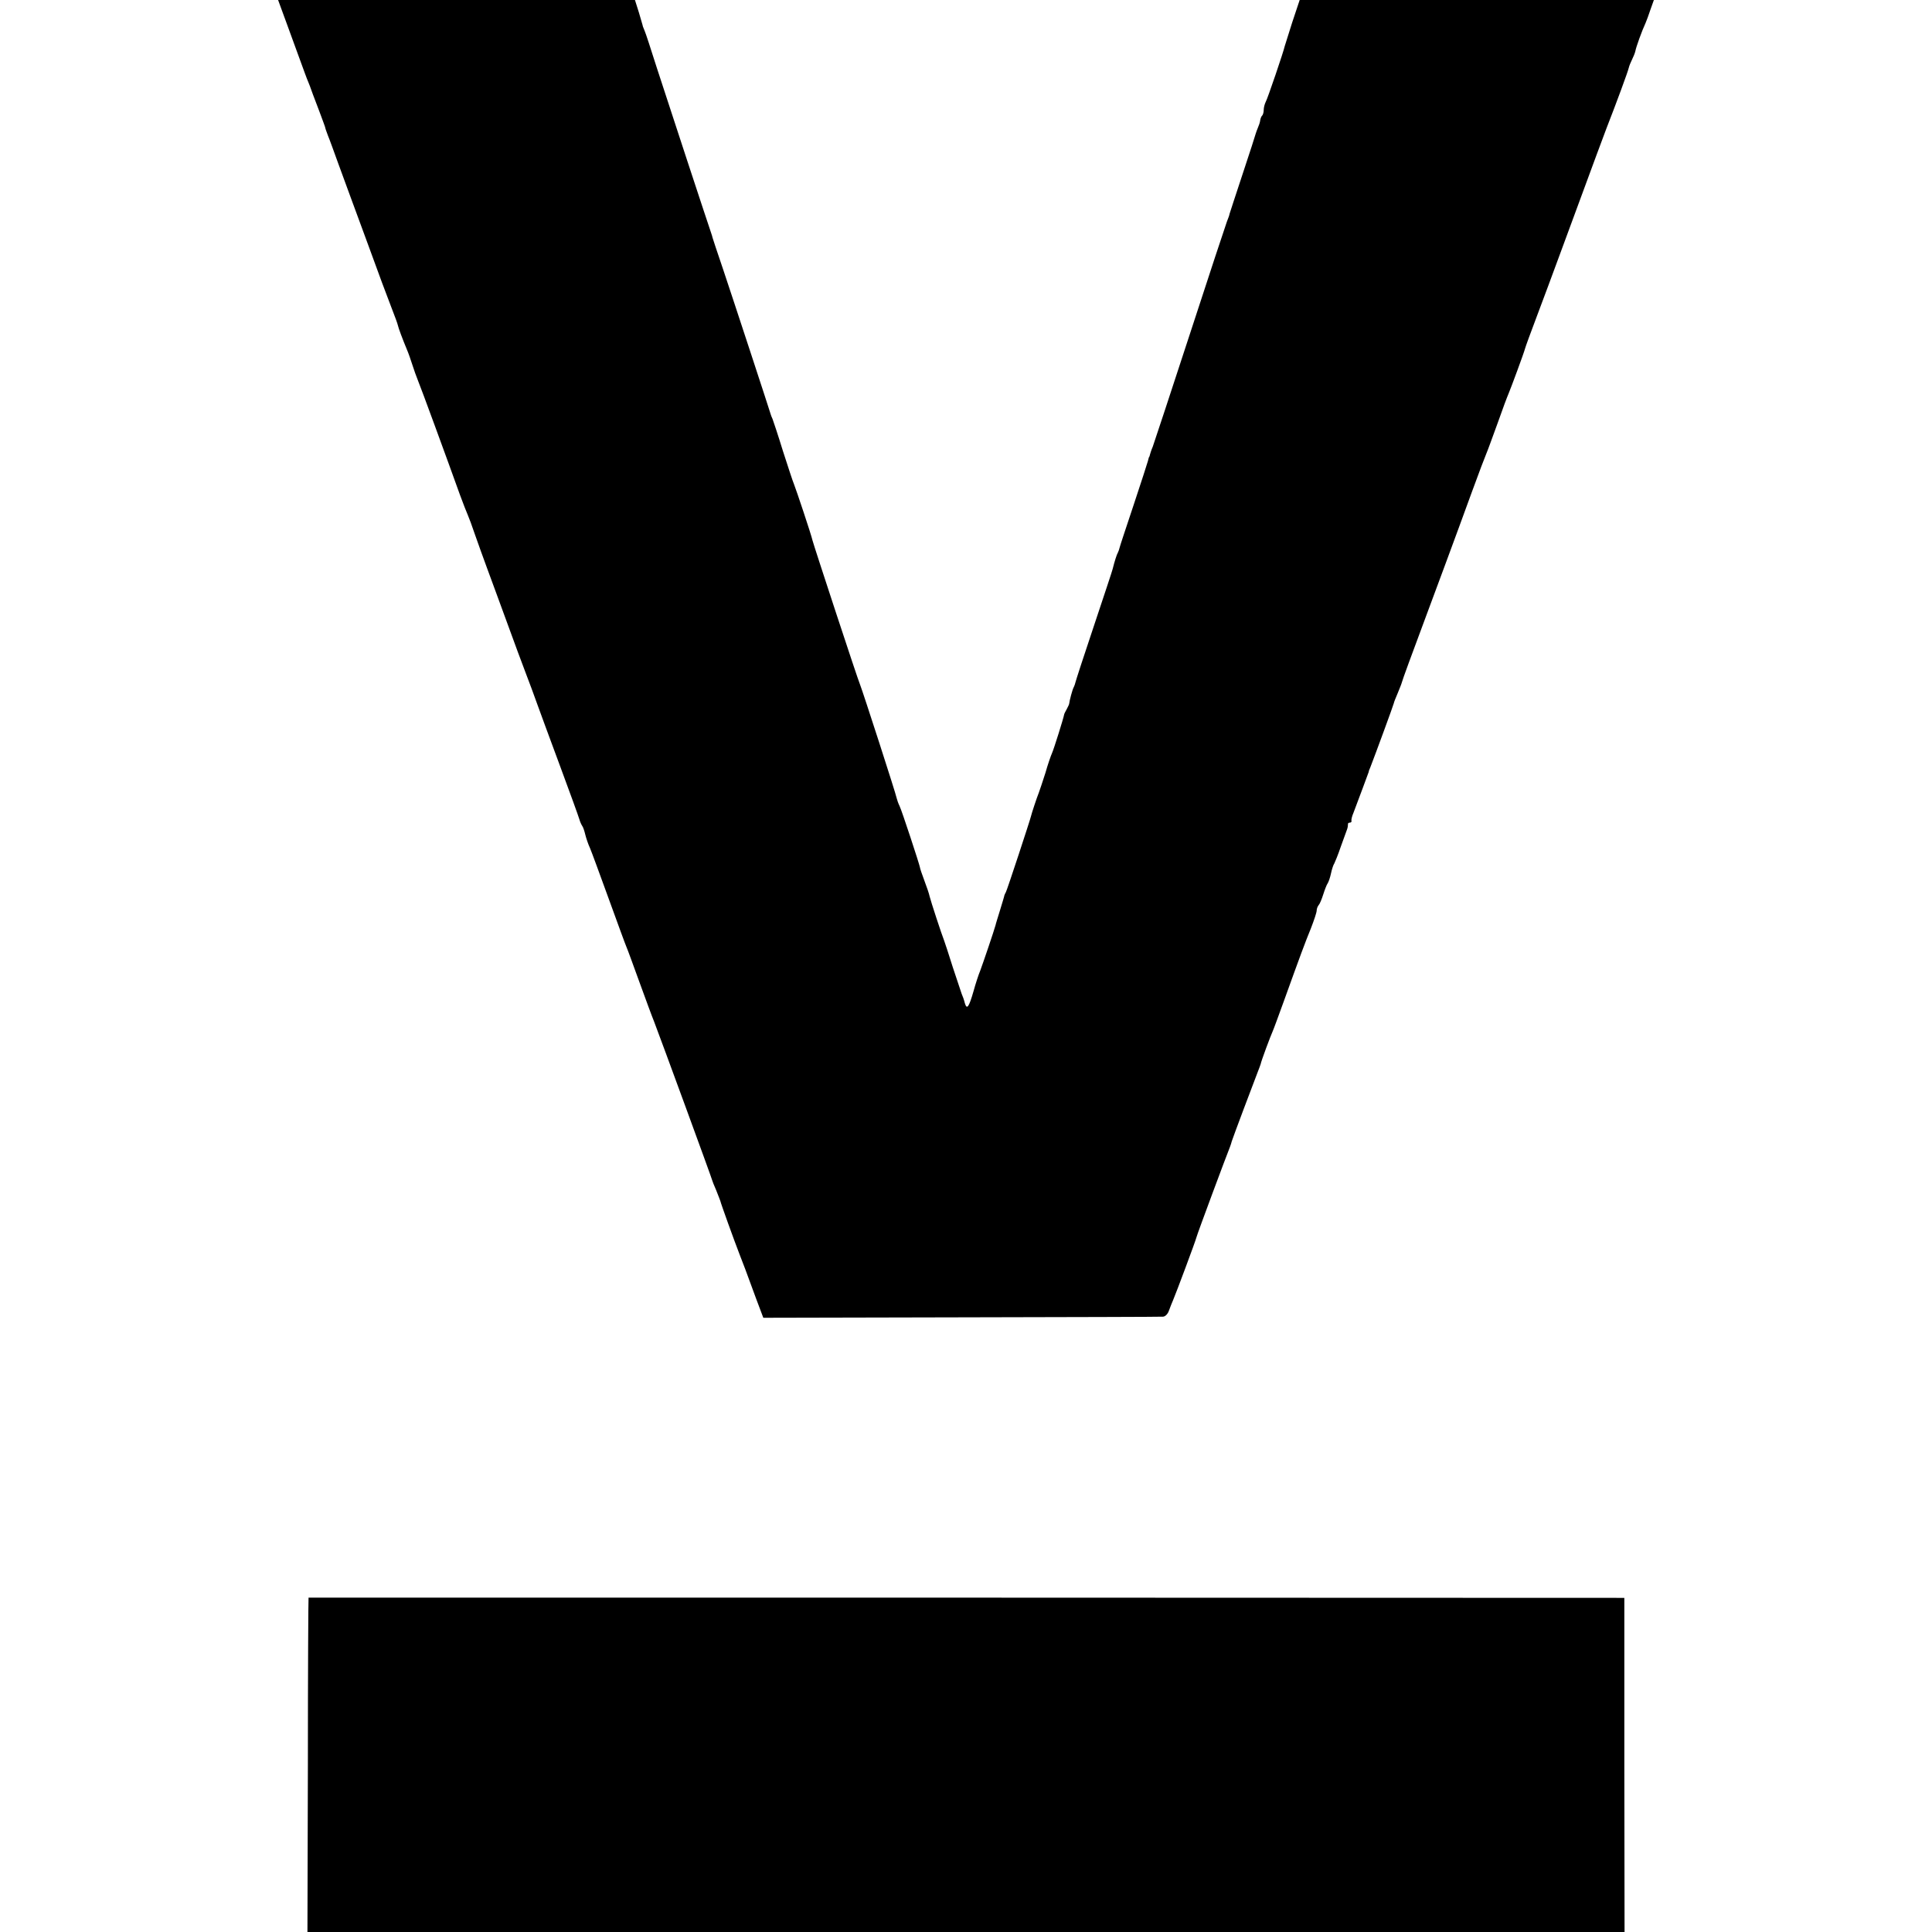 <?xml version="1.0" standalone="no"?>
<!DOCTYPE svg PUBLIC "-//W3C//DTD SVG 20010904//EN"
 "http://www.w3.org/TR/2001/REC-SVG-20010904/DTD/svg10.dtd">
<svg version="1.0" xmlns="http://www.w3.org/2000/svg"
 width="876pt" height="876pt" viewBox="0 0 876 876"
 preserveAspectRatio="xMidYMid meet">
<g transform="translate(0,876) scale(0.1,-0.1)"
fill="#000000" stroke="none">
<path d="M1291 8678 c17 -46 46 -126 65 -178 19 -52 37 -102 41 -110 3 -8 7
-17 8 -20 4 -12 18 -50 43 -115 14 -38 27 -72 27 -75 0 -3 6 -18 12 -35 7 -16
28 -75 48 -130 20 -55 45 -122 55 -150 10 -27 42 -113 70 -190 70 -192 84
-229 115 -310 15 -38 28 -74 29 -80 2 -11 21 -62 41 -110 7 -16 18 -48 25 -70
7 -22 18 -53 25 -70 12 -28 134 -361 191 -520 14 -38 30 -79 35 -90 5 -11 20
-51 33 -90 13 -38 38 -106 54 -150 16 -44 57 -154 90 -245 33 -91 72 -196 87
-235 15 -38 37 -99 50 -135 13 -36 60 -164 105 -285 45 -121 84 -229 87 -240
3 -11 9 -24 13 -30 4 -5 10 -23 14 -40 4 -16 13 -43 21 -60 7 -16 45 -120 85
-230 40 -110 76 -209 81 -220 5 -11 31 -83 59 -160 28 -77 57 -156 65 -175 30
-78 265 -719 265 -724 0 -2 8 -21 17 -42 9 -22 17 -44 19 -49 2 -11 63 -180
89 -247 16 -40 24 -62 74 -198 l32 -85 897 2 c493 1 905 2 915 3 10 0 22 12
27 27 6 16 14 37 19 48 13 30 102 268 106 285 3 14 138 376 152 410 3 8 7 20
8 25 3 11 101 272 118 315 6 14 11 30 13 35 3 16 45 128 55 150 5 11 27 72 50
135 76 211 96 265 123 331 14 36 26 72 26 80 0 8 4 19 9 25 5 5 14 27 21 49 7
22 16 45 20 50 4 6 11 26 15 45 4 19 11 40 15 45 3 6 17 39 29 75 13 36 26 72
29 80 3 8 4 18 4 23 -1 4 3 7 8 7 5 0 9 3 8 8 -2 4 2 21 9 37 21 54 67 180 69
185 0 3 3 12 7 20 23 59 107 288 107 292 0 3 8 23 17 44 9 22 18 44 19 49 2
10 48 135 104 285 35 94 140 376 214 580 31 85 61 164 66 175 5 11 27 72 50
135 22 63 45 124 50 135 11 26 70 185 75 205 2 8 26 74 53 145 27 72 75 200
106 285 186 504 183 497 210 568 45 115 98 259 101 274 2 9 9 26 15 38 6 12
13 29 15 38 3 18 30 93 46 127 5 11 15 39 23 63 l15 42 -803 0 -803 0 -34
-102 c-18 -57 -33 -105 -34 -108 -4 -21 -78 -239 -86 -252 -5 -10 -9 -26 -9
-36 0 -10 -3 -22 -7 -26 -4 -3 -8 -14 -9 -22 -1 -9 -6 -23 -10 -32 -4 -9 -8
-21 -10 -27 -1 -5 -28 -89 -60 -185 -32 -96 -58 -177 -59 -180 0 -3 -5 -18
-12 -35 -6 -16 -82 -246 -168 -510 -86 -264 -162 -493 -168 -510 -7 -16 -12
-33 -13 -37 -1 -5 -2 -9 -4 -10 -1 -2 -3 -10 -5 -18 -2 -8 -31 -98 -65 -200
-34 -102 -63 -189 -64 -195 -1 -5 -4 -14 -7 -20 -5 -8 -15 -39 -24 -75 0 -3
-38 -117 -84 -255 -46 -137 -84 -254 -85 -260 -1 -5 -4 -14 -7 -20 -6 -9 -20
-63 -21 -75 0 -3 -5 -14 -11 -25 -6 -11 -12 -22 -12 -25 -2 -14 -47 -158 -55
-175 -5 -11 -19 -51 -30 -90 -12 -38 -26 -79 -30 -90 -8 -19 -33 -95 -35 -105
-3 -15 -109 -337 -114 -345 -3 -5 -6 -12 -7 -15 0 -3 -9 -32 -19 -65 -10 -33
-20 -64 -21 -70 -6 -23 -57 -173 -69 -205 -8 -19 -22 -62 -31 -95 -21 -73 -30
-84 -39 -54 -3 13 -10 33 -15 44 -4 11 -22 65 -40 120 -17 55 -35 109 -39 120
-12 30 -61 180 -66 201 -2 11 -13 43 -24 72 -11 29 -20 56 -20 60 -2 13 -82
257 -92 277 -6 12 -11 27 -13 35 -3 19 -155 488 -166 515 -10 22 -210 631
-216 655 -5 24 -75 233 -84 255 -5 11 -27 79 -50 150 -22 72 -44 137 -47 145
-4 8 -7 17 -8 20 -3 12 -173 530 -216 658 -27 78 -48 144 -49 147 0 3 -3 10
-5 17 -12 34 -202 612 -246 748 -27 85 -52 162 -56 170 -3 8 -7 17 -8 20 0 3
-9 31 -18 63 l-18 57 -809 0 -809 0 30 -82z"/>
<path d="M1399 1516 c-1 -1 -3 -342 -3 -758 l-2 -758 2986 0 2986 0 -1 758 0
757 -2982 1 c-1641 0 -2984 0 -2984 0z"/>
</g>
</svg>

